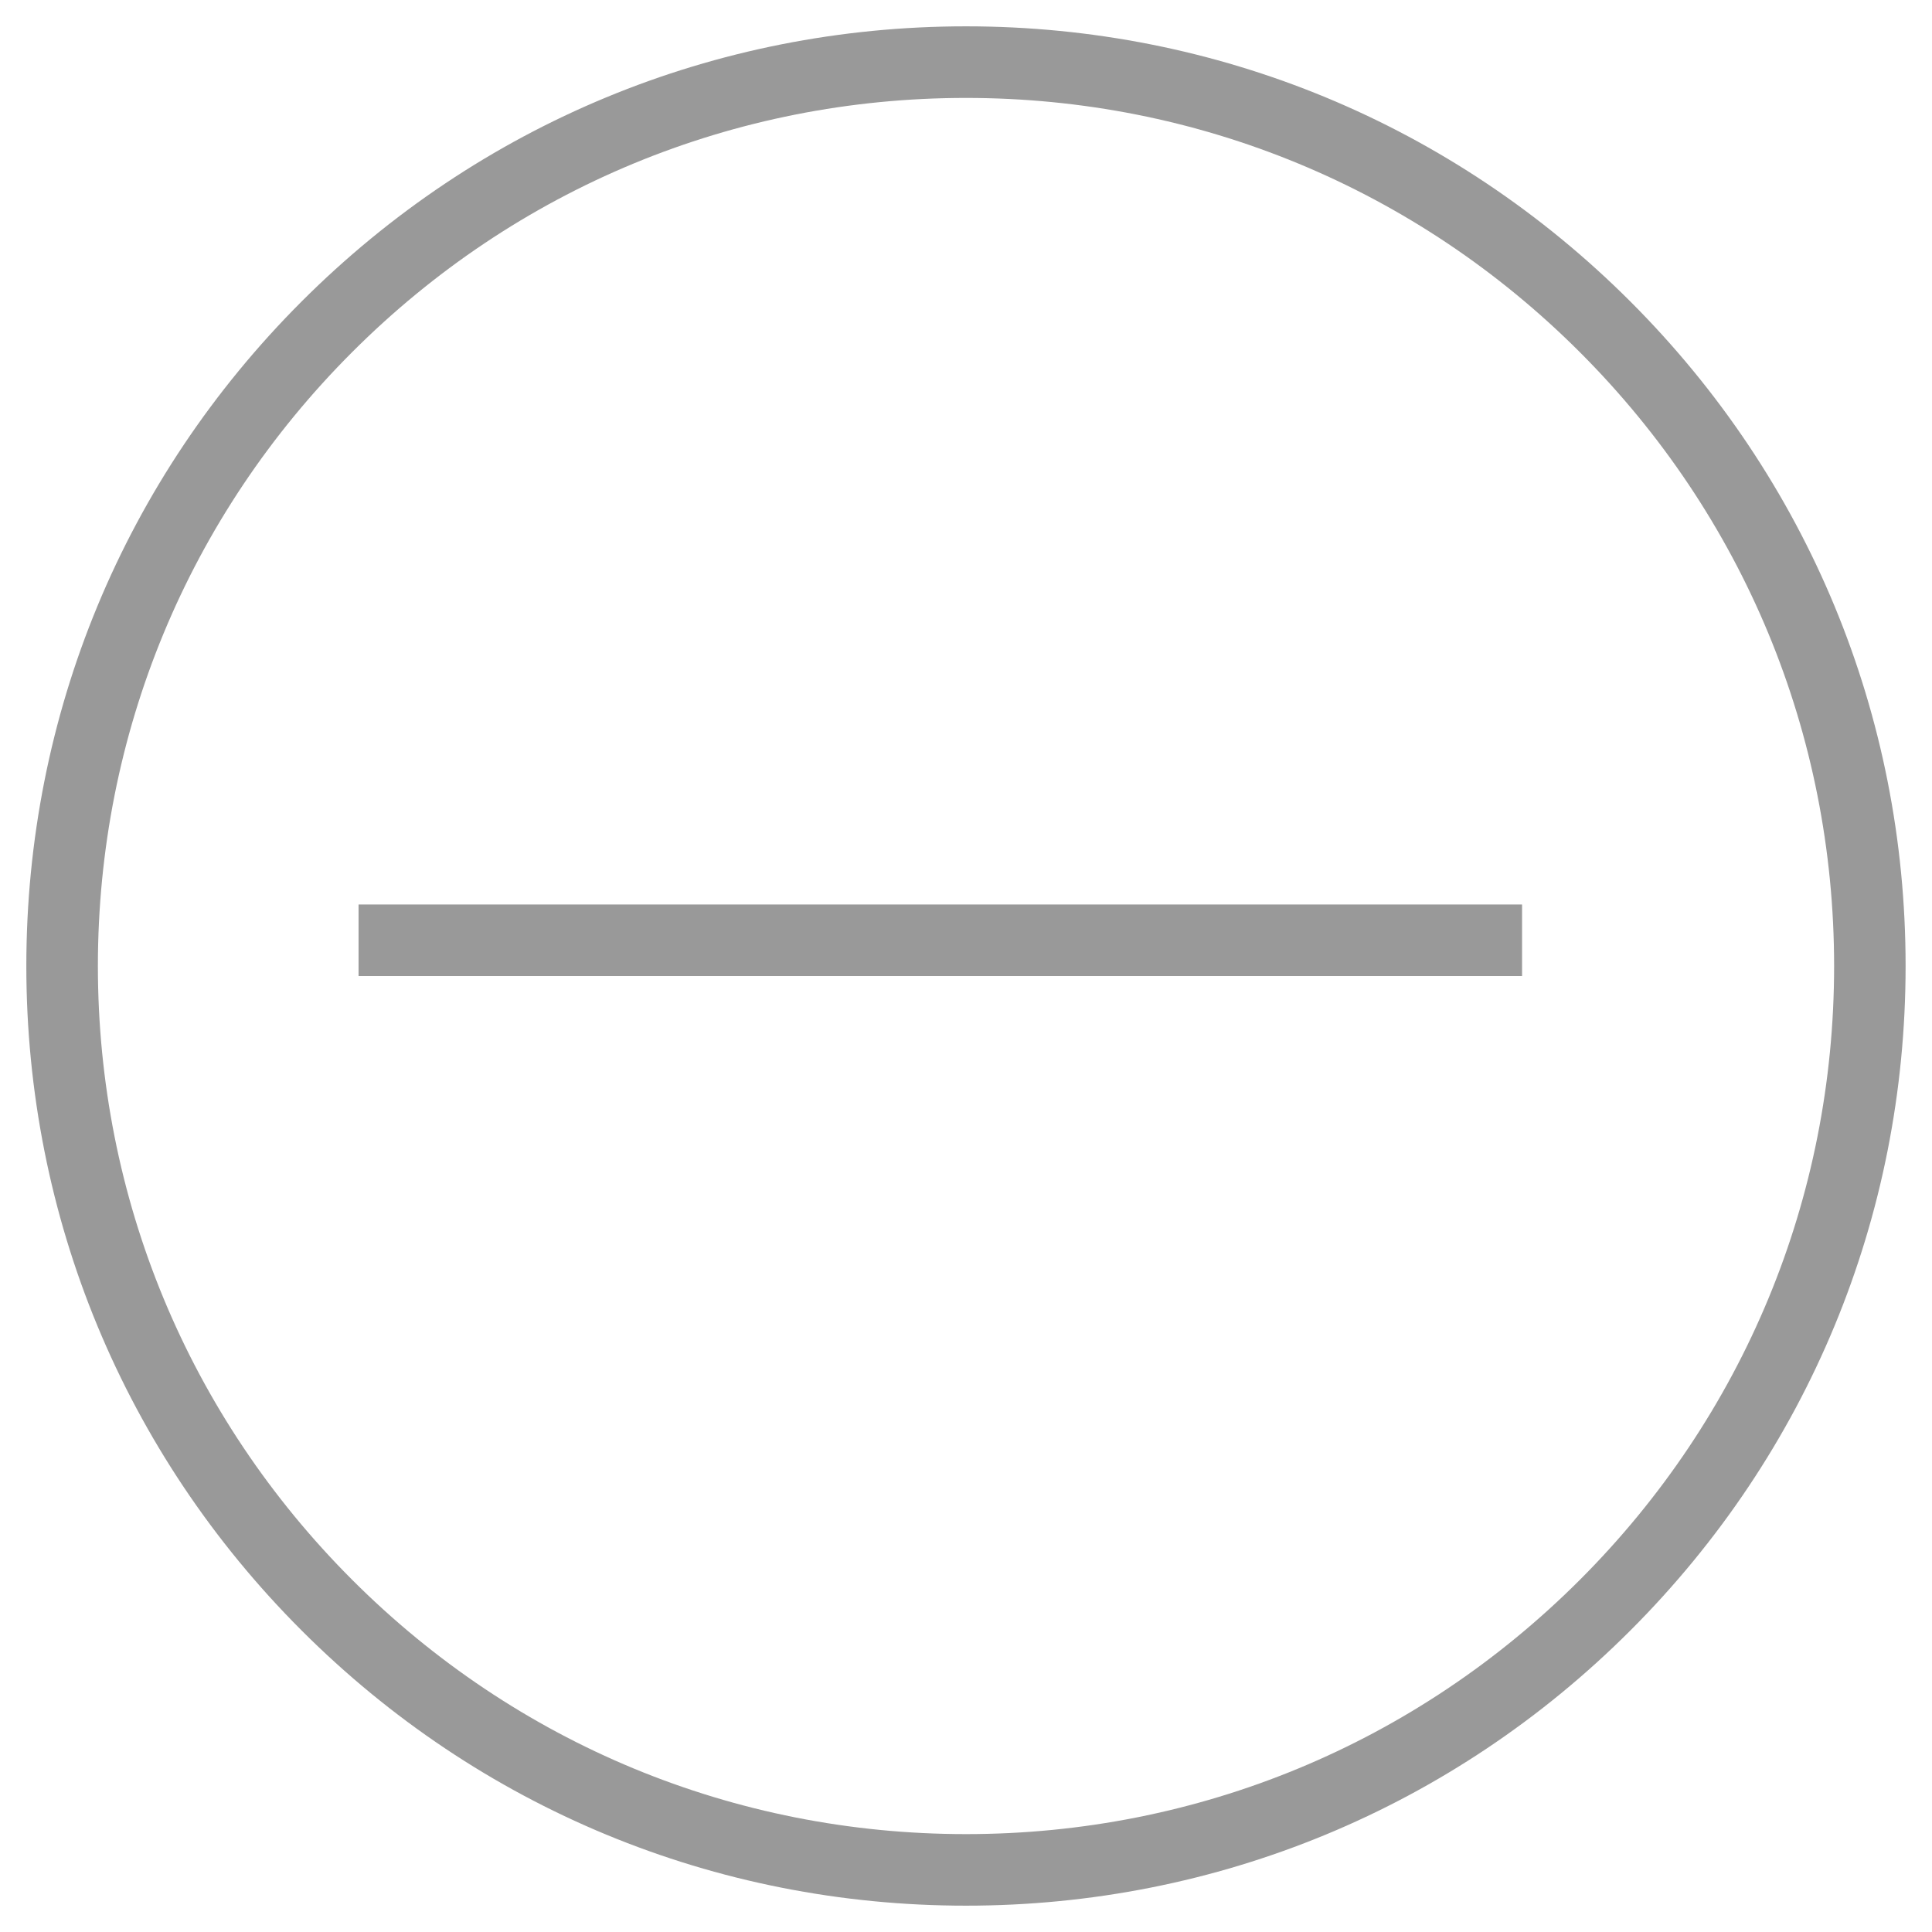 <?xml version="1.0" encoding="utf-8"?>
<!-- Generator: Adobe Illustrator 16.0.0, SVG Export Plug-In . SVG Version: 6.00 Build 0)  -->
<!DOCTYPE svg PUBLIC "-//W3C//DTD SVG 1.1//EN" "http://www.w3.org/Graphics/SVG/1.1/DTD/svg11.dtd">
<svg version="1.1" xmlns="http://www.w3.org/2000/svg" xmlns:xlink="http://www.w3.org/1999/xlink" x="0px" y="0px" width="54px"
	 height="54px" viewBox="0 0 54 54" enable-background="new 0 0 54 54" xml:space="preserve">
<g id="Fondo" display="none">
	<rect x="-4046.959" y="-1735.736" display="inline" fill="#B3B3B3" width="16378.897" height="16378.893"/>
</g>
<g id="Let_x27_s_talk">
</g>
<g id="Case_Studies">
	<g>
		<rect x="10.022" y="25.281" fill="#999999" width="32.52" height="2"/>
		<path fill="#999999" d="M45.571,8.429C40.61,3.468,34.015,0.736,26.999,0.736s-13.61,2.732-18.57,7.692
			C3.468,13.389,0.736,19.984,0.736,27c0,7.015,2.732,13.611,7.693,18.571c4.96,4.961,11.556,7.693,18.571,7.693l0,0
			c7.015,0,13.61-2.732,18.571-7.693c4.96-4.96,7.692-11.555,7.691-18.571C53.264,19.985,50.532,13.39,45.571,8.429z M44.158,44.157
			c-4.584,4.583-10.677,7.107-17.157,7.107c-6.481,0-12.574-2.524-17.157-7.107C5.261,39.574,2.736,33.48,2.736,27
			c0-6.481,2.523-12.575,7.106-17.157c4.582-4.583,10.675-7.106,17.156-7.106S39.573,5.26,44.157,9.843
			C48.74,14.426,51.264,20.52,51.264,27C51.265,33.481,48.74,39.574,44.158,44.157z"/>
	</g>
</g>
<g id="The_team">
</g>
<g id="Approach">
</g>
<g id="Guides">
</g>
</svg>
